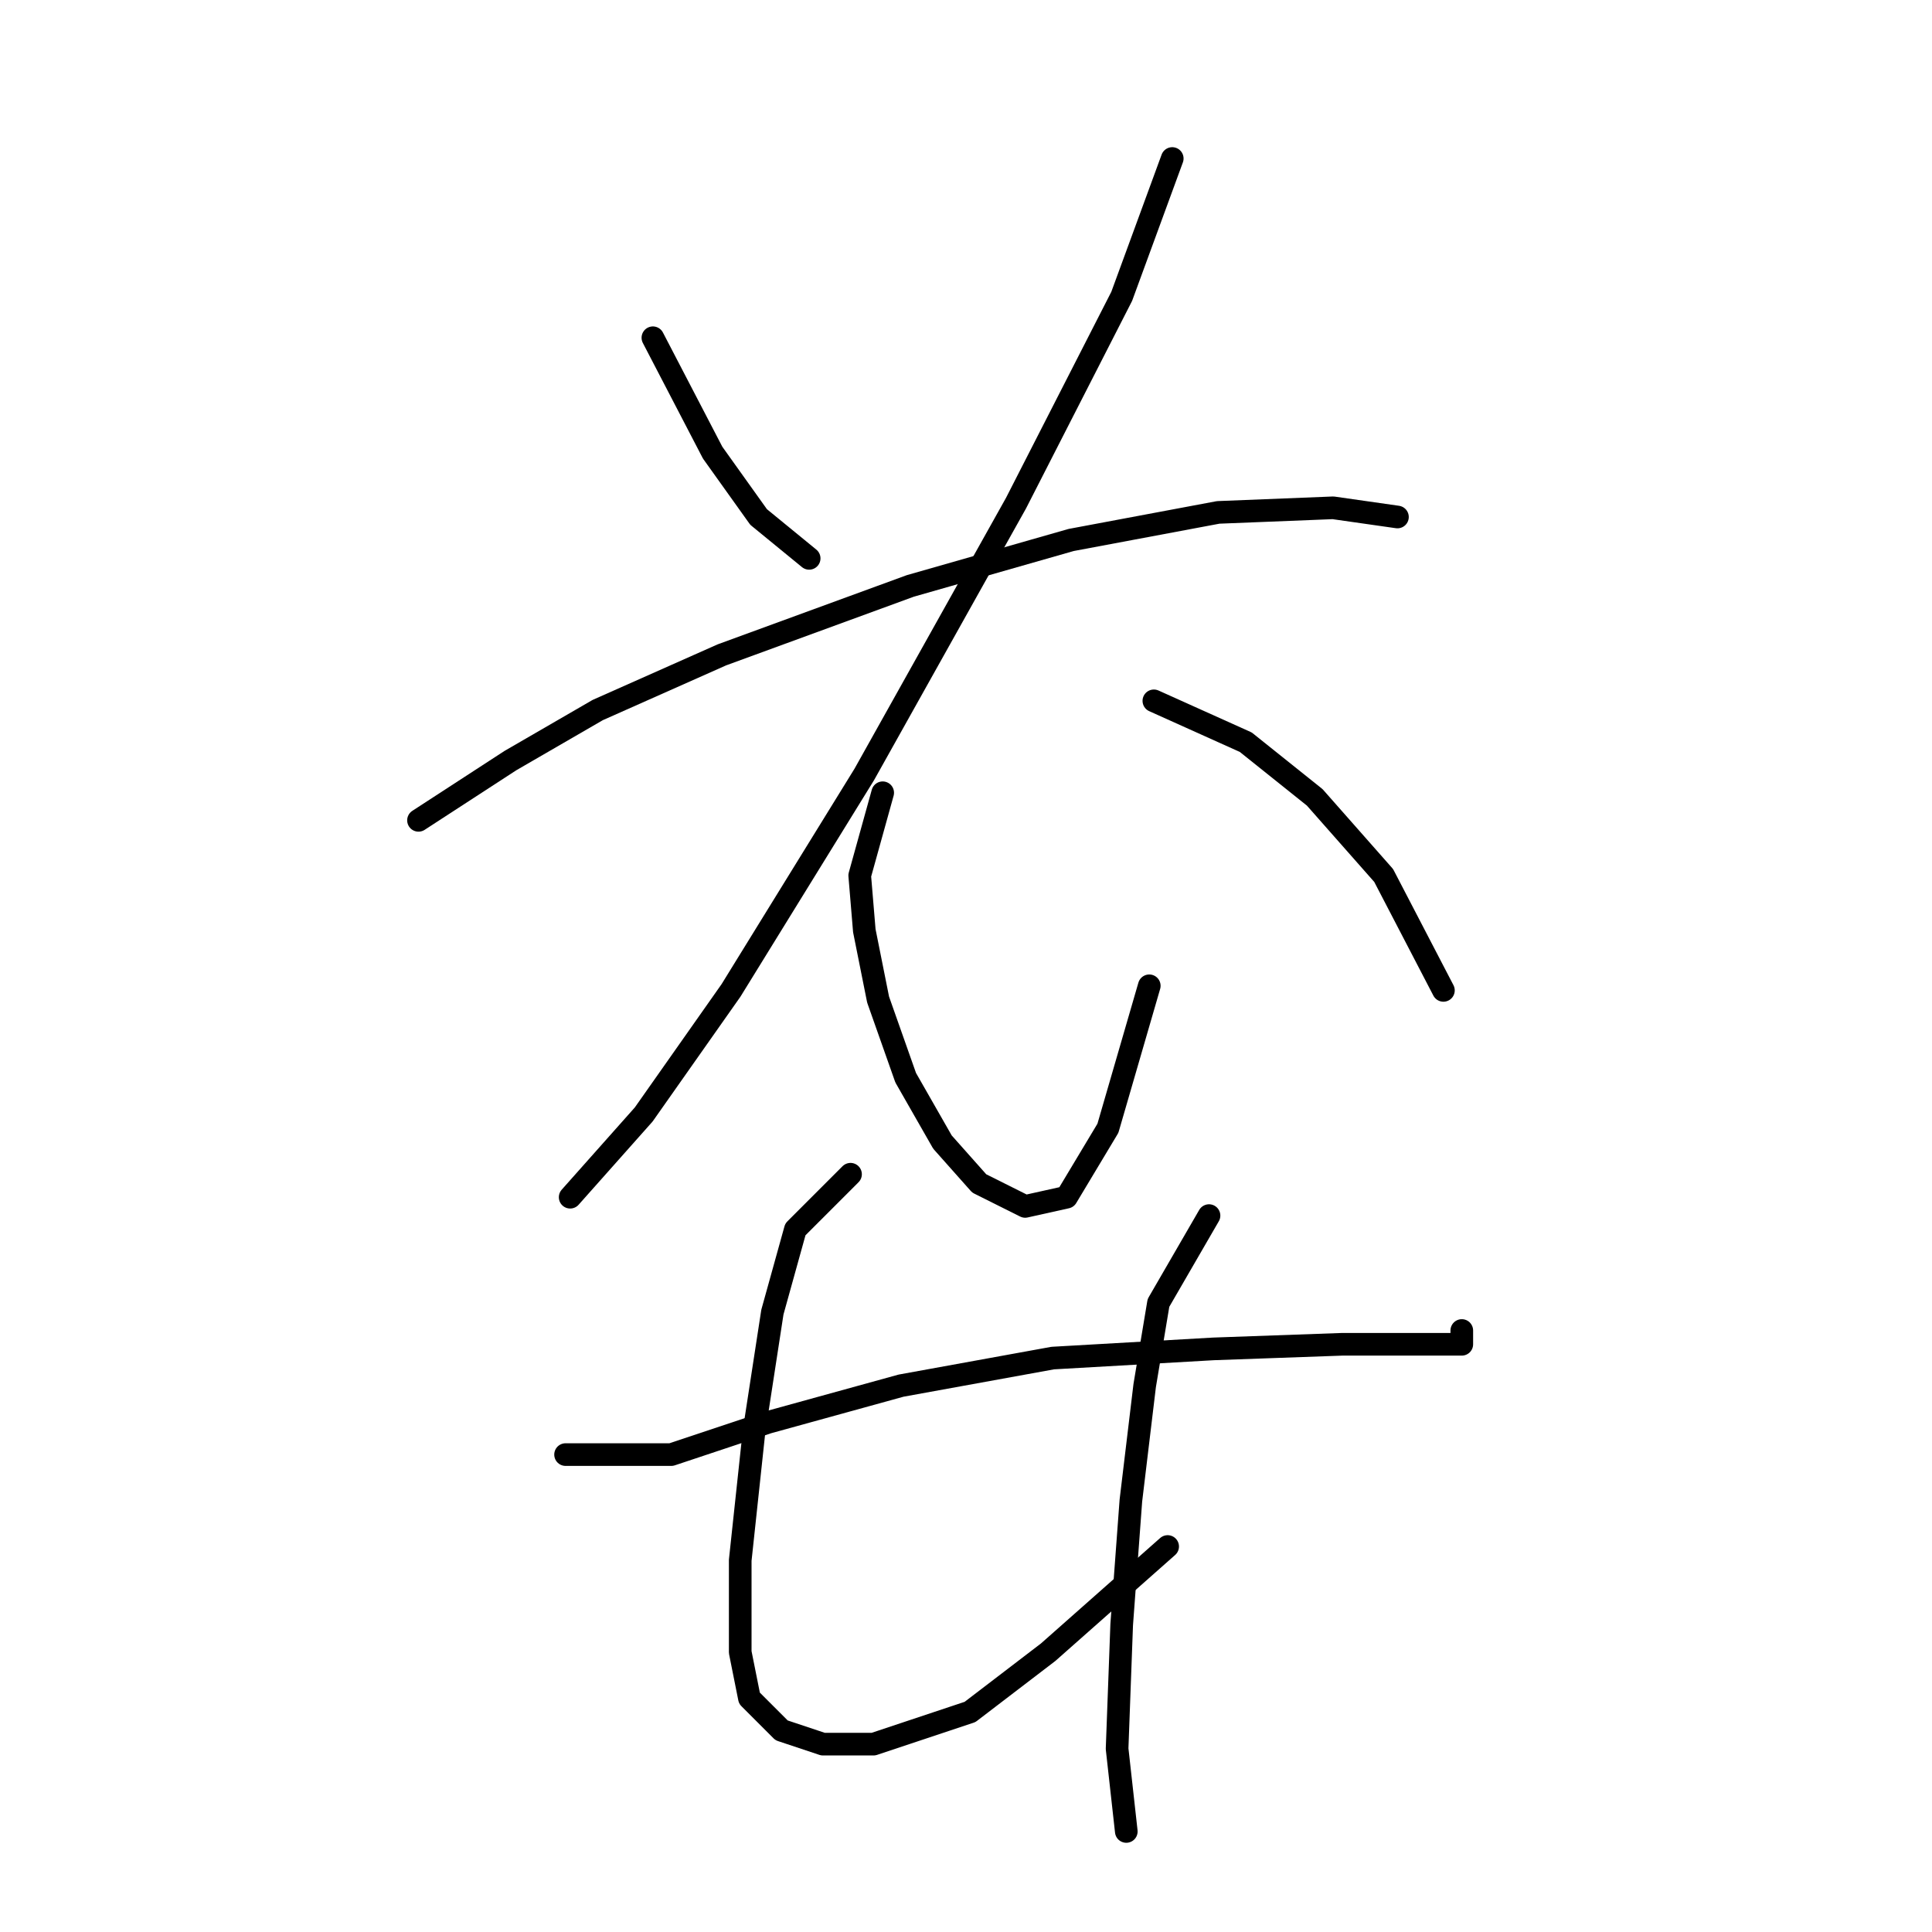 <?xml version="1.0" standalone="no"?>
    <svg width="256" height="256" xmlns="http://www.w3.org/2000/svg" version="1.1">
    <polyline stroke="black" stroke-width="3" stroke-linecap="round" fill="transparent" stroke-linejoin="round" points="86.512 44.754 94.429 59.979 100.519 68.505 107.218 73.986 107.218 73.986 " />
        <polyline stroke="black" stroke-width="3" stroke-linecap="round" fill="transparent" stroke-linejoin="round" points="155.329 21.003 148.63 39.273 134.623 66.678 114.526 102.609 96.865 131.232 85.294 147.675 75.55 158.637 75.55 158.637 " />
        <polyline stroke="black" stroke-width="3" stroke-linecap="round" fill="transparent" stroke-linejoin="round" points="55.453 108.699 67.633 100.782 79.204 94.083 95.647 86.775 120.616 77.64 141.931 71.55 161.419 67.896 176.644 67.287 185.169 68.505 185.169 68.505 " />
        <polyline stroke="black" stroke-width="3" stroke-linecap="round" fill="transparent" stroke-linejoin="round" points="116.962 105.045 113.917 116.007 114.526 123.315 116.353 132.45 120.007 142.803 124.879 151.329 129.751 156.81 135.841 159.855 141.322 158.637 146.803 149.502 152.284 130.623 152.284 130.623 " />
        <polyline stroke="black" stroke-width="3" stroke-linecap="round" fill="transparent" stroke-linejoin="round" points="152.893 92.865 165.073 98.346 174.208 105.654 183.343 116.007 191.26 131.232 191.26 131.232 " />
        <polyline stroke="black" stroke-width="3" stroke-linecap="round" fill="transparent" stroke-linejoin="round" points="74.941 192.74 88.948 192.74 101.737 188.477 119.398 183.605 139.495 179.952 160.81 178.734 177.862 178.125 188.823 178.125 193.695 178.125 193.695 176.298 193.695 176.298 " />
        <polyline stroke="black" stroke-width="3" stroke-linecap="round" fill="transparent" stroke-linejoin="round" points="112.699 155.592 105.391 162.9 102.346 173.862 99.91 189.695 98.083 206.747 98.083 218.927 99.301 225.017 103.564 229.28 109.045 231.107 115.744 231.107 128.533 226.844 138.886 218.927 154.72 204.92 154.72 204.92 " />
        <polyline stroke="black" stroke-width="3" stroke-linecap="round" fill="transparent" stroke-linejoin="round" points="160.201 161.073 153.502 172.644 151.675 183.605 149.848 198.83 148.63 215.273 148.021 231.716 149.239 242.678 149.239 242.678 " />
        </svg>